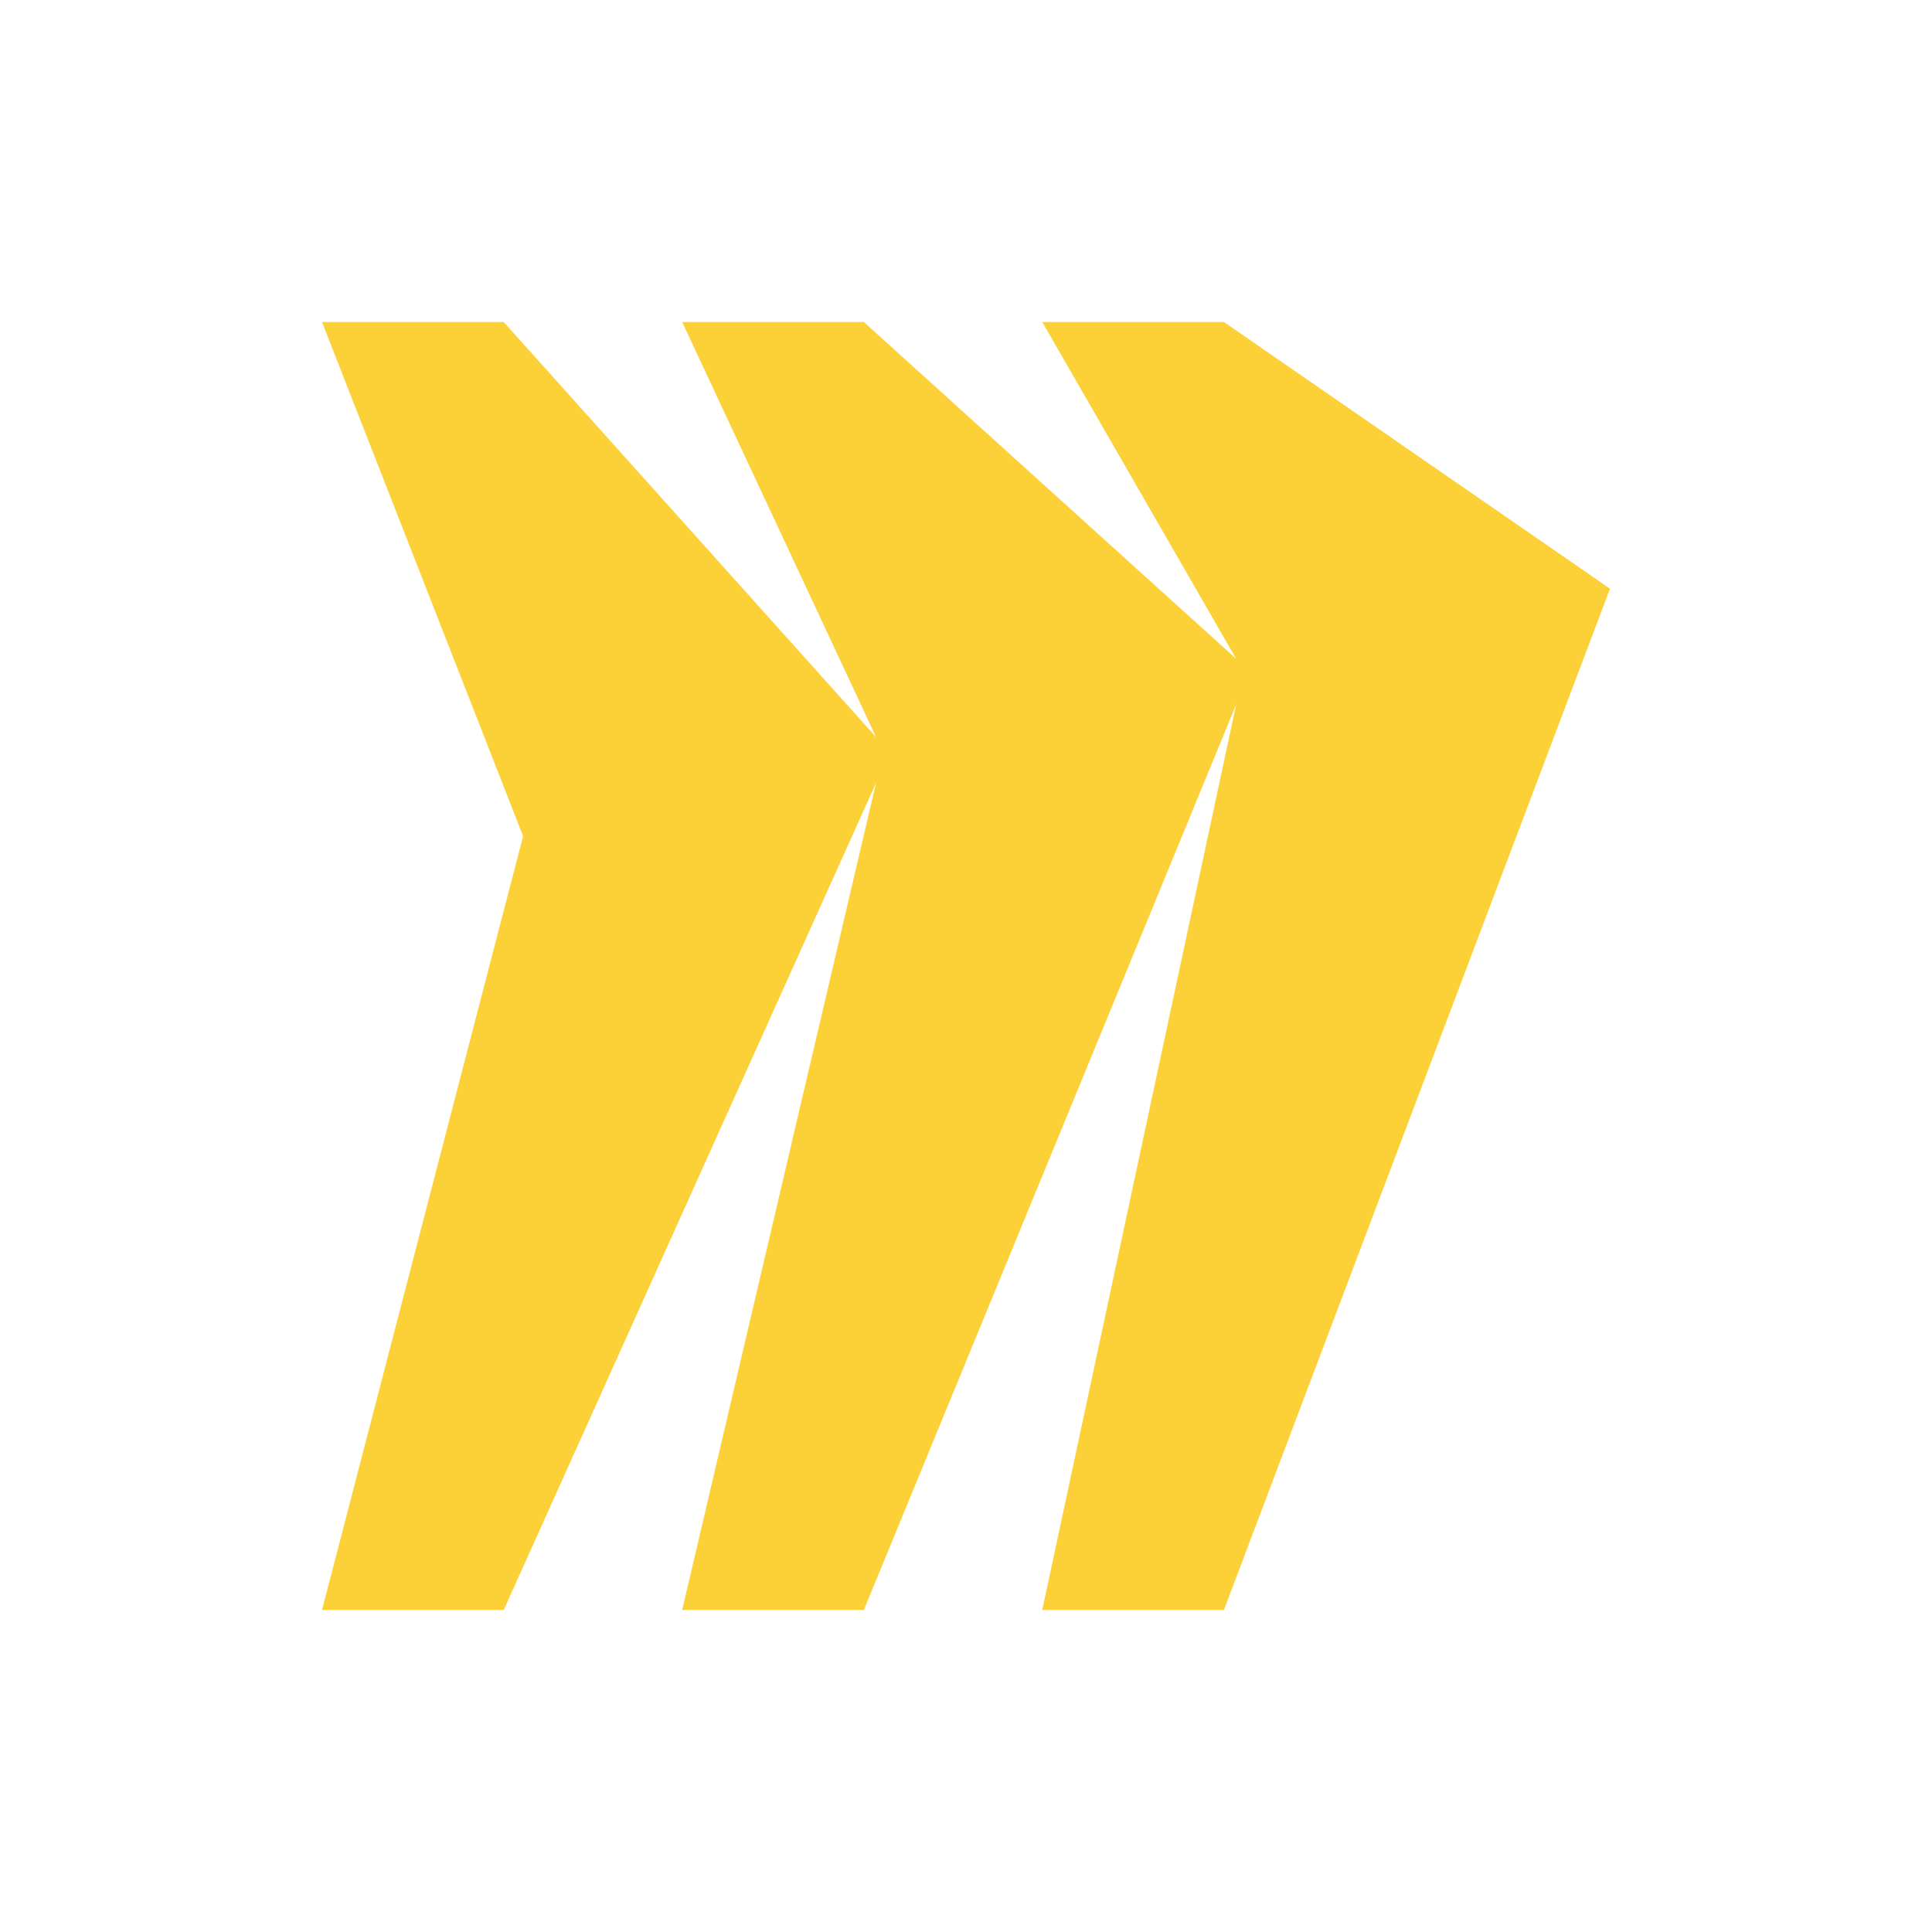 <svg xmlns="http://www.w3.org/2000/svg" width="24" height="24" viewBox="0 0 24 24" fill="none">
  <path fill-rule="evenodd" clip-rule="evenodd" d="M15.356 8.751L10.731 20H8.474L10.883 9.724L6.257 20H4L6.498 10.387L4 4H6.257L10.883 9.157L8.474 4H10.731L15.356 8.184L12.947 4H15.204L20 7.313L15.204 20H12.947L15.356 8.751Z" fill="#FCD037"/>
</svg>